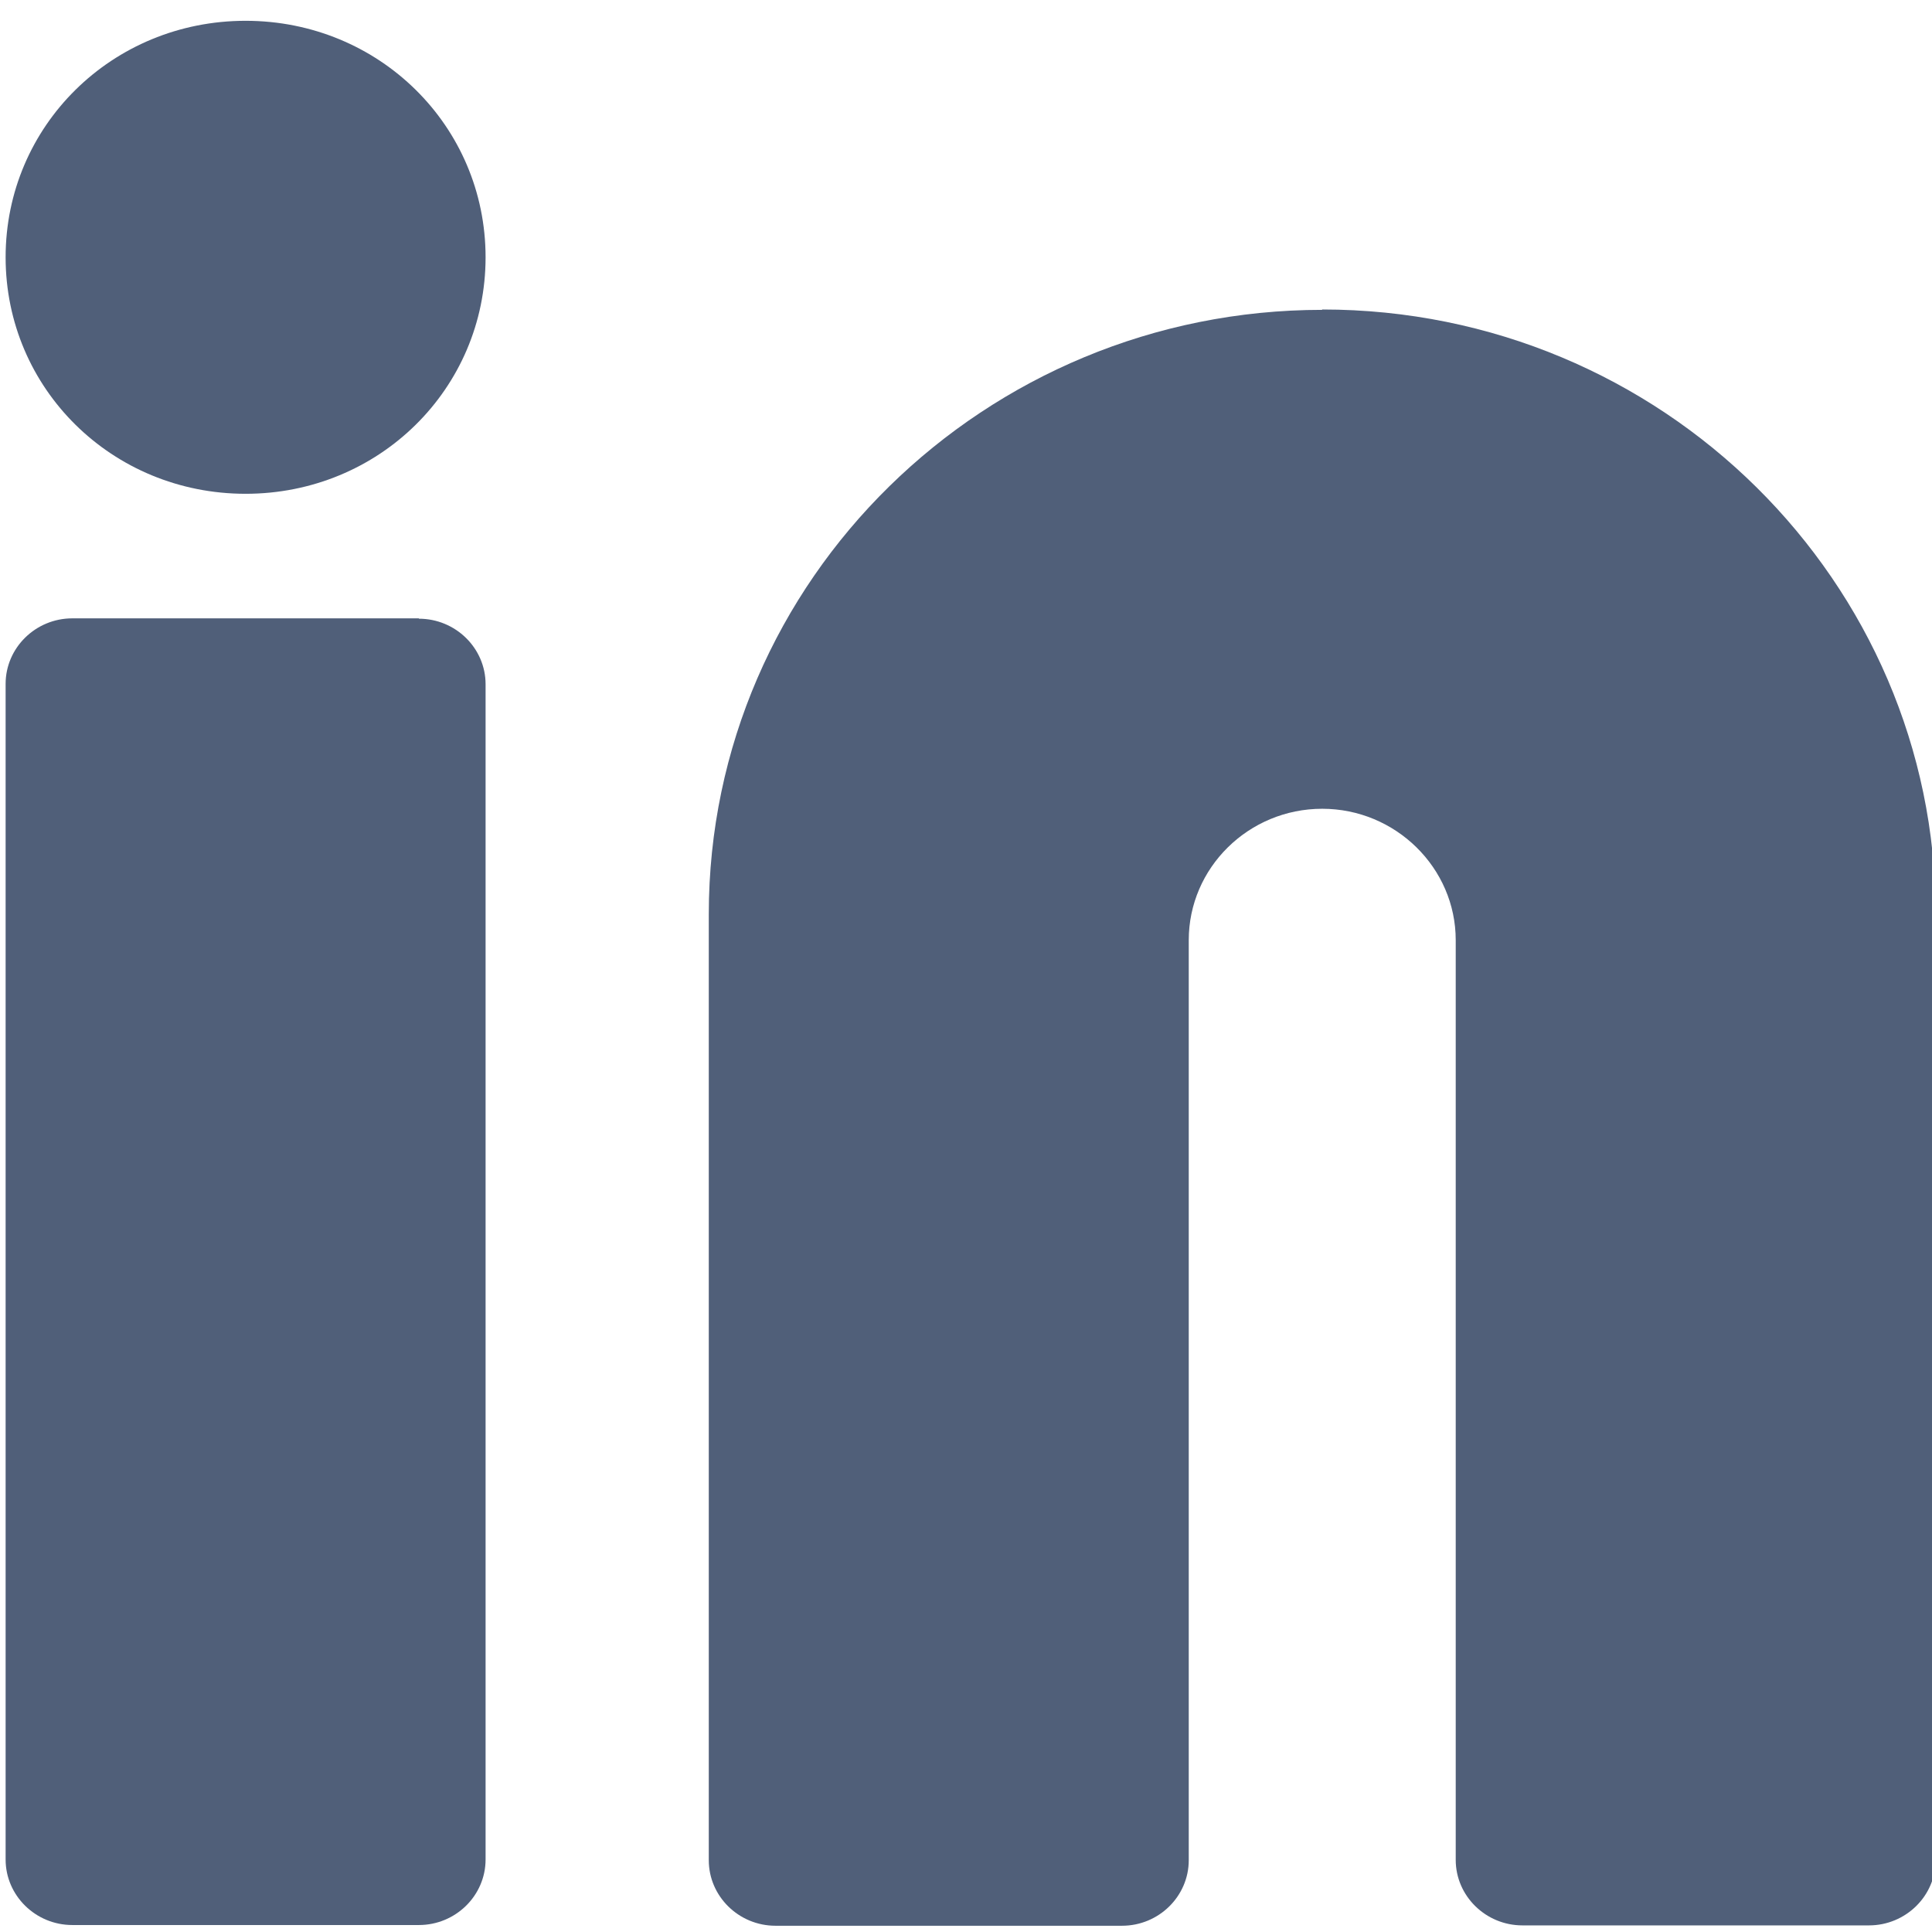 <?xml version="1.0" encoding="UTF-8" standalone="no"?>
<!-- Created with Inkscape (http://www.inkscape.org/) -->

<svg
   width="20"
   height="20"
   viewBox="0 0 5.292 5.292"
   version="1.1"
   id="svg12"
   inkscape:version="1.1.2 (b8e25be833, 2022-02-05)"
   sodipodi:docname="social_logo_2.svg"
   xmlns:inkscape="http://www.inkscape.org/namespaces/inkscape"
   xmlns:sodipodi="http://sodipodi.sourceforge.net/DTD/sodipodi-0.dtd"
   xmlns="http://www.w3.org/2000/svg"
   xmlns:svg="http://www.w3.org/2000/svg">
  <sodipodi:namedview
     id="namedview14"
     pagecolor="#505050"
     bordercolor="#eeeeee"
     borderopacity="1"
     inkscape:pageshadow="0"
     inkscape:pageopacity="0"
     inkscape:pagecheckerboard="0"
     inkscape:document-units="mm"
     showgrid="false"
     units="px"
     inkscape:zoom="21.02682"
     inkscape:cx="12.317602"
     inkscape:cy="11.628006"
     inkscape:window-width="1900"
     inkscape:window-height="960"
     inkscape:window-x="10"
     inkscape:window-y="43"
     inkscape:window-maximized="1"
     inkscape:current-layer="layer1" />
  <defs
     id="defs9" />
  <g
     inkscape:label="Layer 1"
     inkscape:groupmode="layer"
     id="layer1">
    <g
       id="g169"
       transform="matrix(0.999,0,0,0.986,-0.597,-0.368)">
      <path
         d="m 4.223,1.234 c -0.923,0 -1.682,0.748 -1.682,1.679 v 2.628 c 0,0.1 0.082,0.182 0.183,0.182 h 0.95 c 0.101,0 0.183,-0.082 0.183,-0.182 V 2.985 c 0,-0.201 0.164,-0.365 0.366,-0.365 0.201,0 0.366,0.164 0.366,0.365 v 2.555 c 0,0.1 0.082,0.182 0.183,0.182 h 0.95 c 0.101,0 0.183,-0.082 0.183,-0.182 v -2.628 c 0,-0.921 -0.749,-1.679 -1.682,-1.679 z"
         fill="#505f79"
         id="path67"
         style="stroke-width:0.265" />
      <path
         d="m 1.271,0.431 c -0.366,0 -0.658,0.292 -0.658,0.657 0,0.365 0.292,0.657 0.658,0.657 0.366,0 0.658,-0.292 0.658,-0.657 0,-0.365 -0.292,-0.657 -0.658,-0.657 z"
         fill="#505f79"
         id="path69"
         style="stroke-width:0.265" />
      <path
         d="M 1.746,2.091 H 0.796 c -0.101,0 -0.183,0.082 -0.183,0.182 v 3.266 c 0,0.1 0.082,0.182 0.183,0.182 H 1.746 c 0.101,0 0.183,-0.082 0.183,-0.182 V 2.274 c 0,-0.1 -0.082,-0.182 -0.183,-0.182 z"
         fill="#505f79"
         id="path71"
         style="stroke-width:0.265" />
    </g>
  </g>
</svg>
